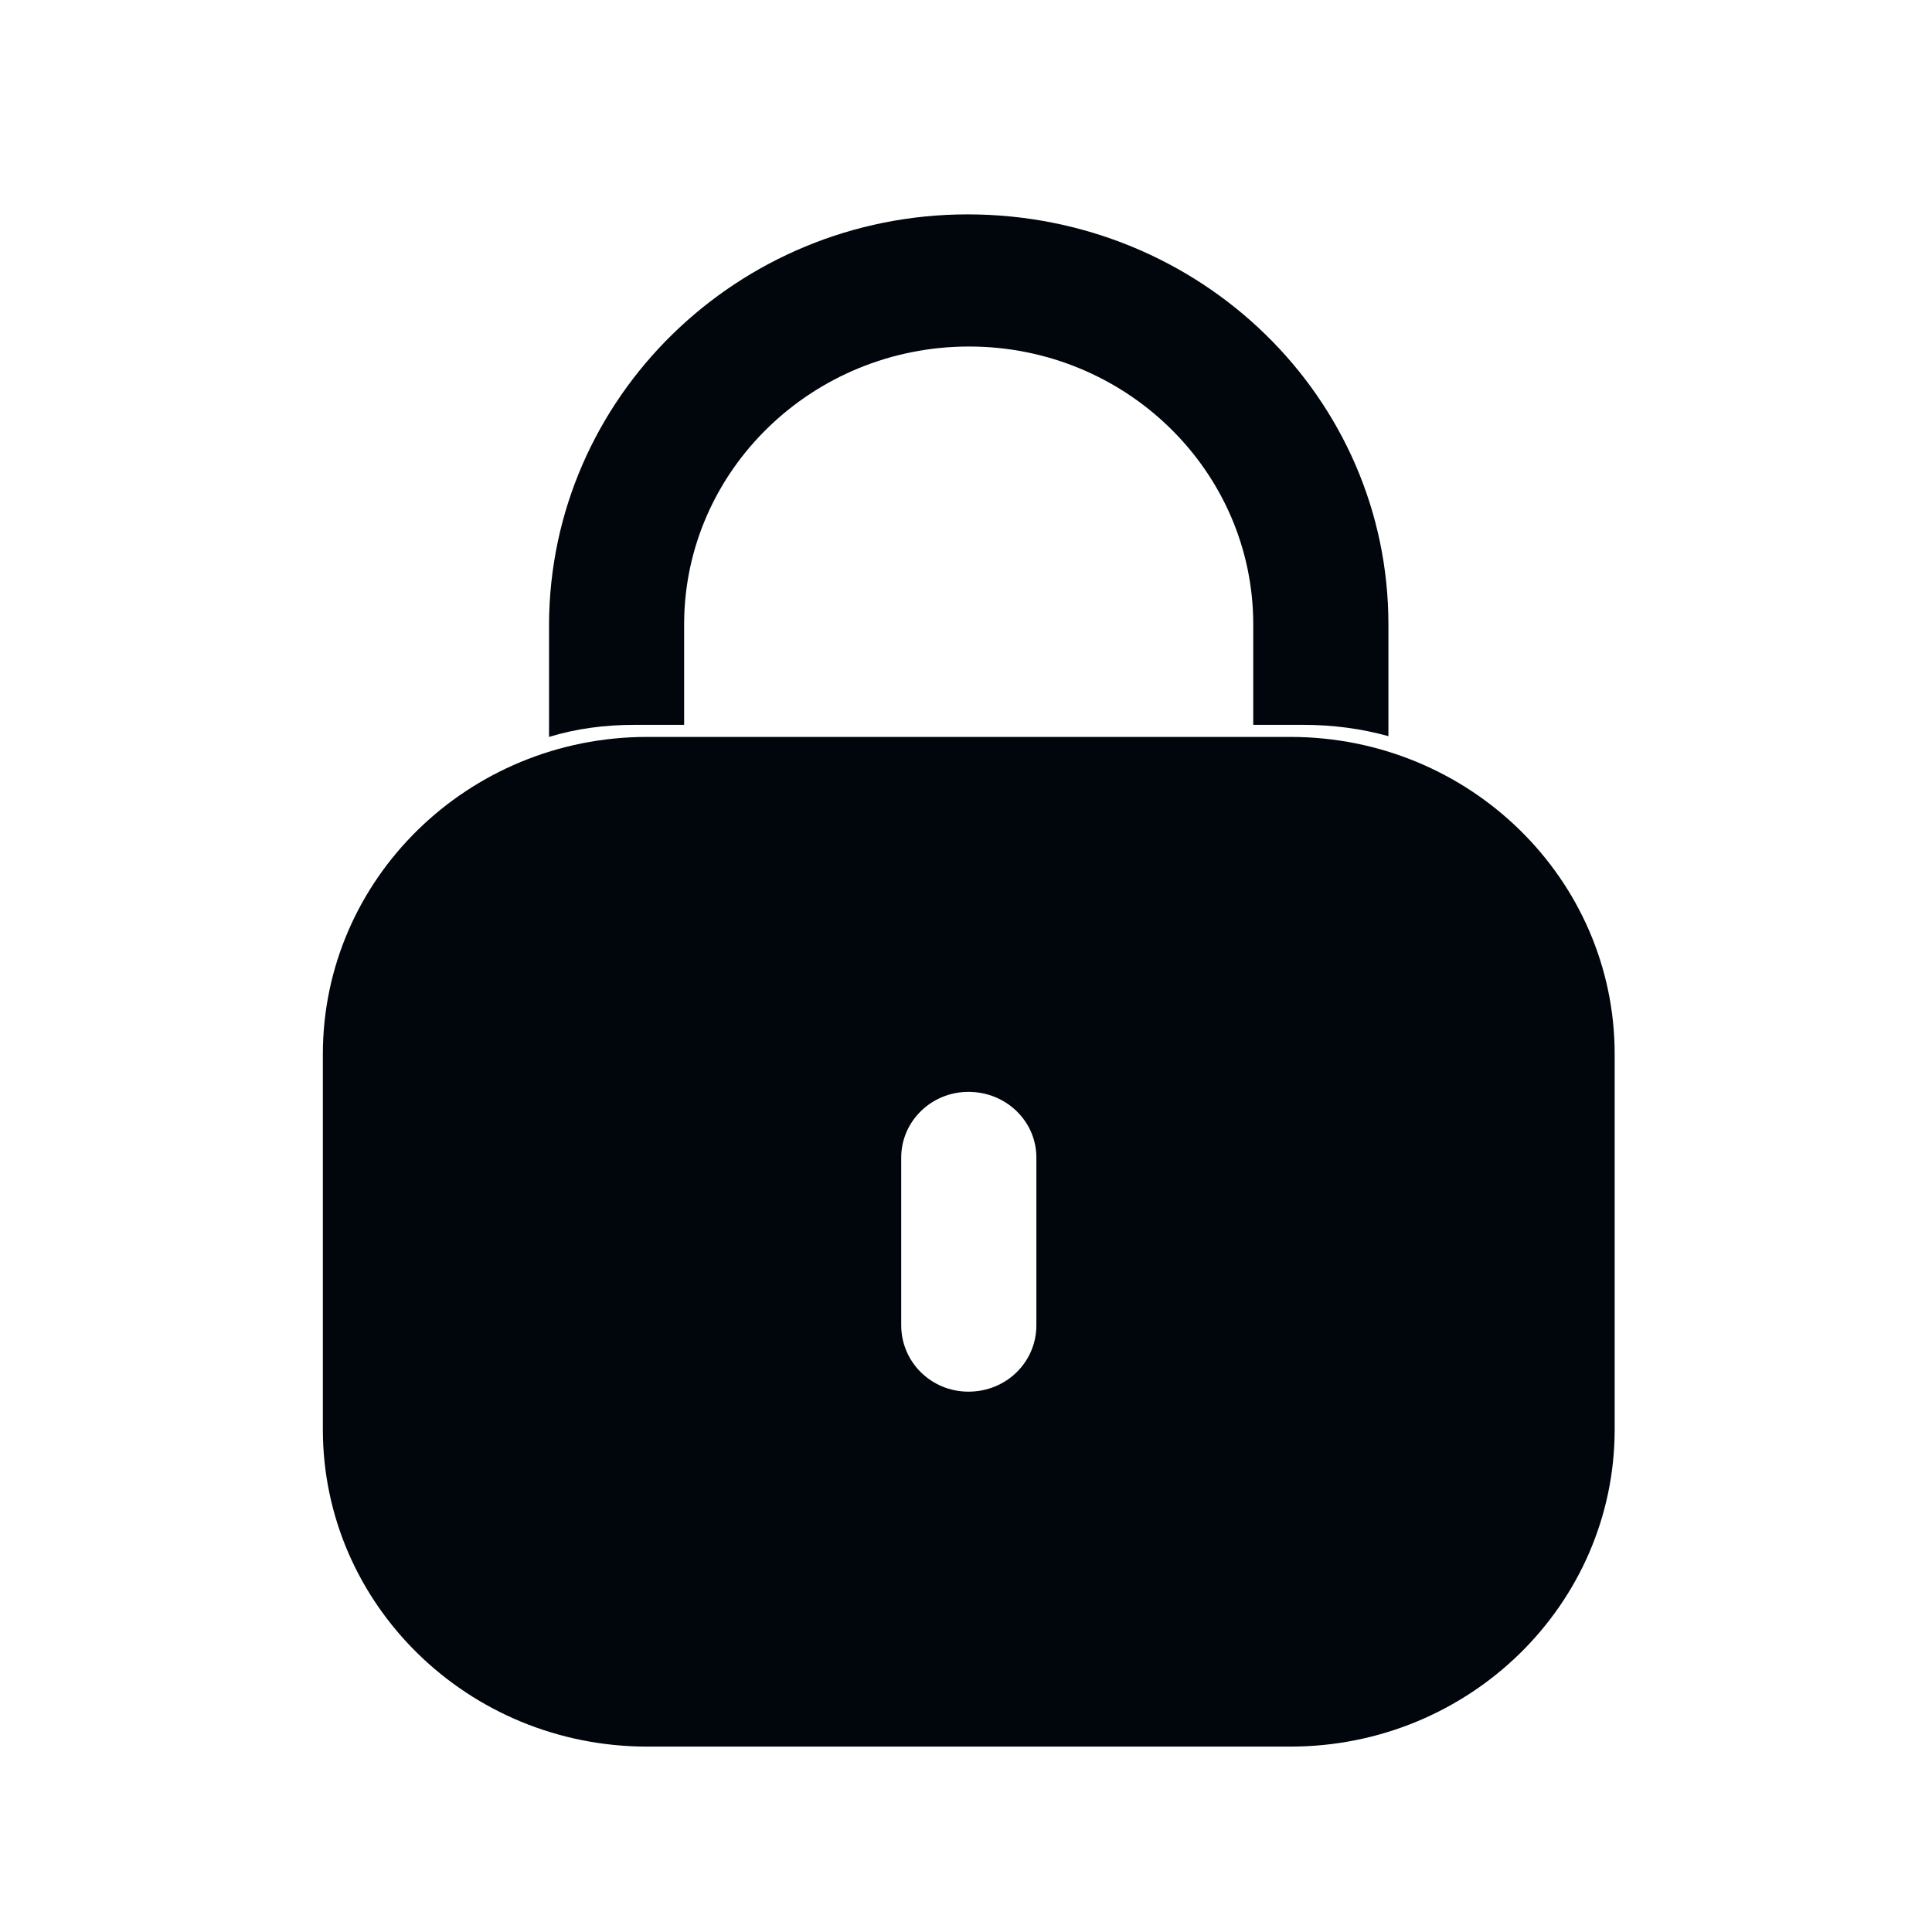 <svg width="28" height="28" viewBox="0 0 28 28" fill="none" xmlns="http://www.w3.org/2000/svg">
<path fill-rule="evenodd" clip-rule="evenodd" d="M9.38 10.68H18.7C21.296 10.68 23.401 12.739 23.401 15.278V20.715C23.401 23.254 21.296 25.313 18.7 25.313H9.38C6.784 25.313 4.679 23.254 4.679 20.715V15.278C4.679 12.739 6.784 10.68 9.38 10.68ZM14.035 20.169C14.583 20.169 15.02 19.742 15.02 19.206V16.776C15.02 16.251 14.583 15.824 14.035 15.824C13.498 15.824 13.061 16.251 13.061 16.776V19.206C13.061 19.742 13.498 20.169 14.035 20.169Z" fill="#00060C"/>
<path d="M20.122 9.049V10.669C19.73 10.56 19.316 10.505 18.891 10.505H18.163V9.049C18.163 6.828 16.317 5.022 14.045 5.022C11.773 5.022 9.927 6.817 9.915 9.028V10.505H9.199C8.763 10.505 8.349 10.56 7.957 10.68V9.049C7.968 5.766 10.688 3.107 14.023 3.107C17.402 3.107 20.122 5.766 20.122 9.049" fill="#00060C"/>
</svg>

